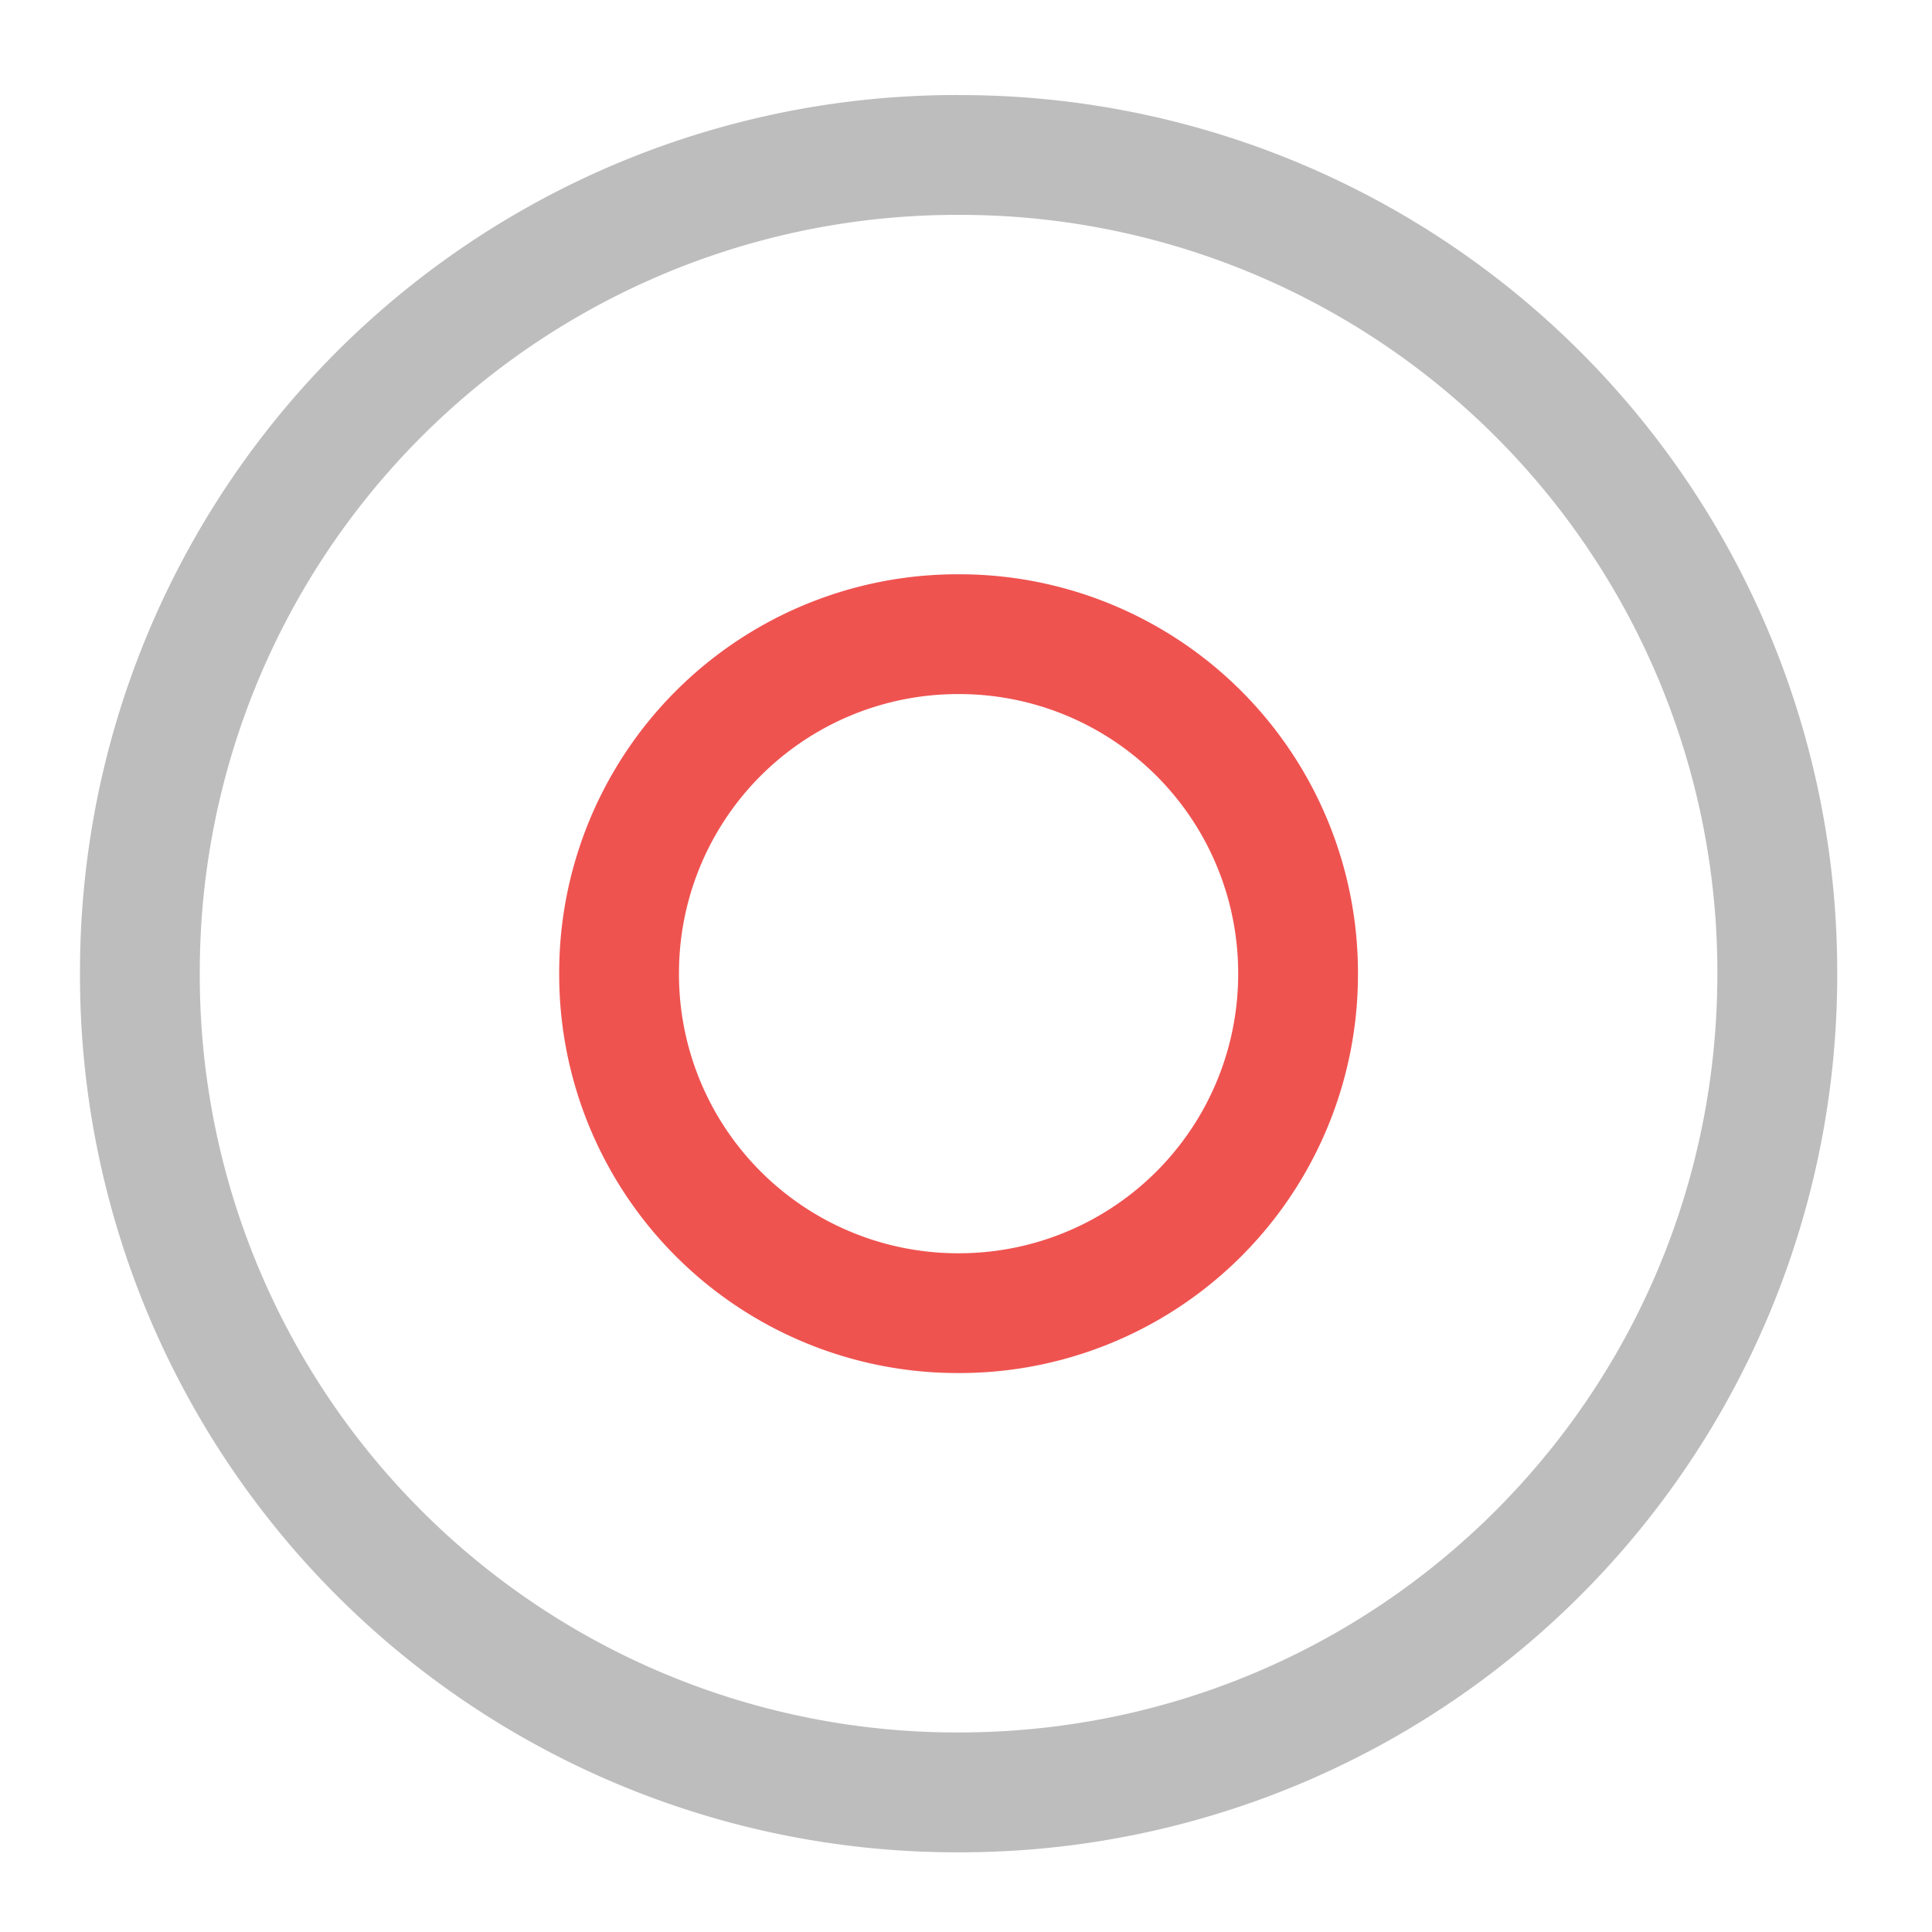<svg xmlns="http://www.w3.org/2000/svg" width="32pt" height="32pt" viewBox="0 0 32 32"><path d="M15.875 1.574a14.517 14.517 0 0 0-14.55 14.551 14.52 14.52 0 0 0 14.55 14.555A14.524 14.524 0 0 0 30.43 16.125a14.52 14.52 0 0 0-14.555-14.55zm0 1.985a12.54 12.54 0 0 1 12.57 12.566c0 6.965-5.605 12.57-12.57 12.57a12.54 12.54 0 0 1-12.566-12.57A12.54 12.54 0 0 1 15.875 3.559zm0 0" fill="#bdbdbd"/><path d="M15.875 9.512a6.598 6.598 0 0 0-6.613 6.613 6.6 6.6 0 0 0 6.613 6.617 6.6 6.6 0 0 0 6.617-6.617 6.6 6.6 0 0 0-6.617-6.613zm0 1.984a4.622 4.622 0 0 1 4.633 4.629 4.623 4.623 0 0 1-4.633 4.633 4.622 4.622 0 0 1-4.629-4.633 4.621 4.621 0 0 1 4.629-4.629zm0 0" fill="#ef5350"/></svg>